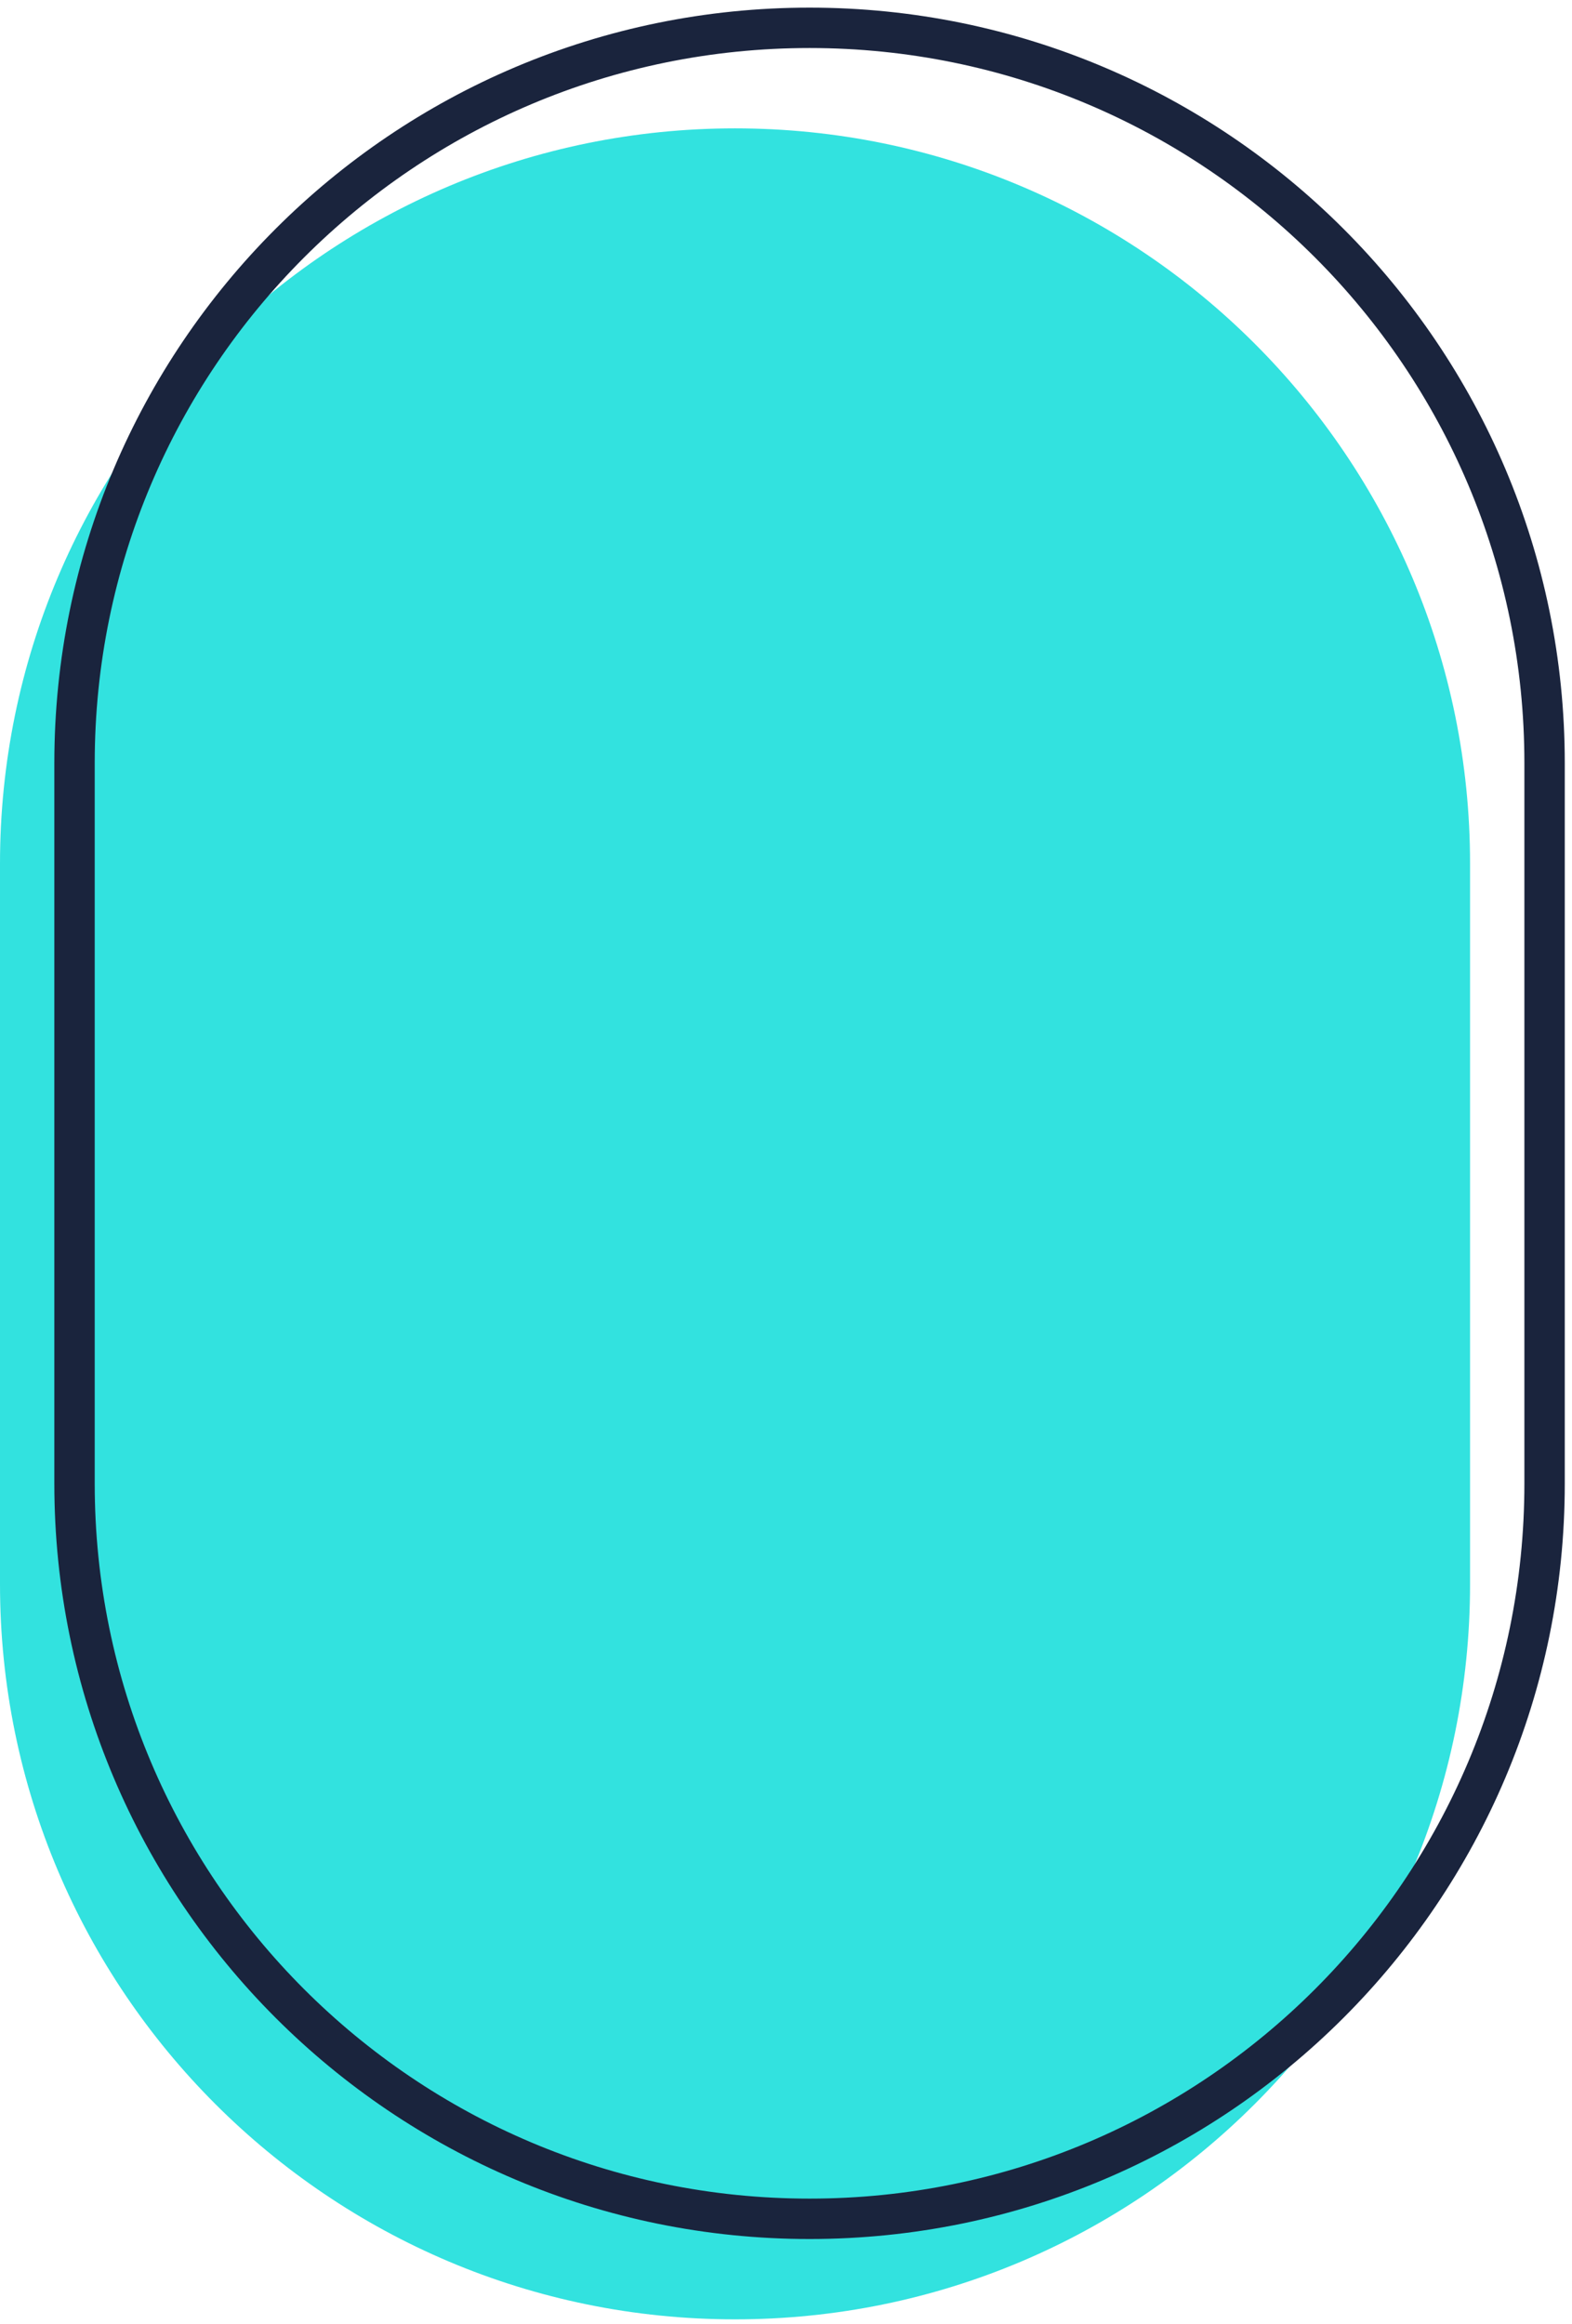 <svg width="113" height="167" viewBox="0 0 113 167" fill="none" xmlns="http://www.w3.org/2000/svg">
<path d="M52.836 166.68C23.657 166.68 0 143.023 0 113.844V62.061C0 32.882 23.657 9.225 52.836 9.225C82.015 9.225 105.672 32.882 105.672 62.061V113.844C105.672 143.023 82.015 166.68 52.836 166.68Z" fill="#32E2DF"/>
<path d="M58.193 159.455C29.014 159.455 5.357 135.798 5.357 106.619V54.836C5.357 25.657 29.014 2 58.193 2C87.372 2 111.029 25.657 111.029 54.836V106.619C111.029 135.798 87.372 159.455 58.193 159.455Z" stroke="#1A243D" stroke-width="2.903" stroke-miterlimit="10" stroke-linecap="round"/>
</svg>
